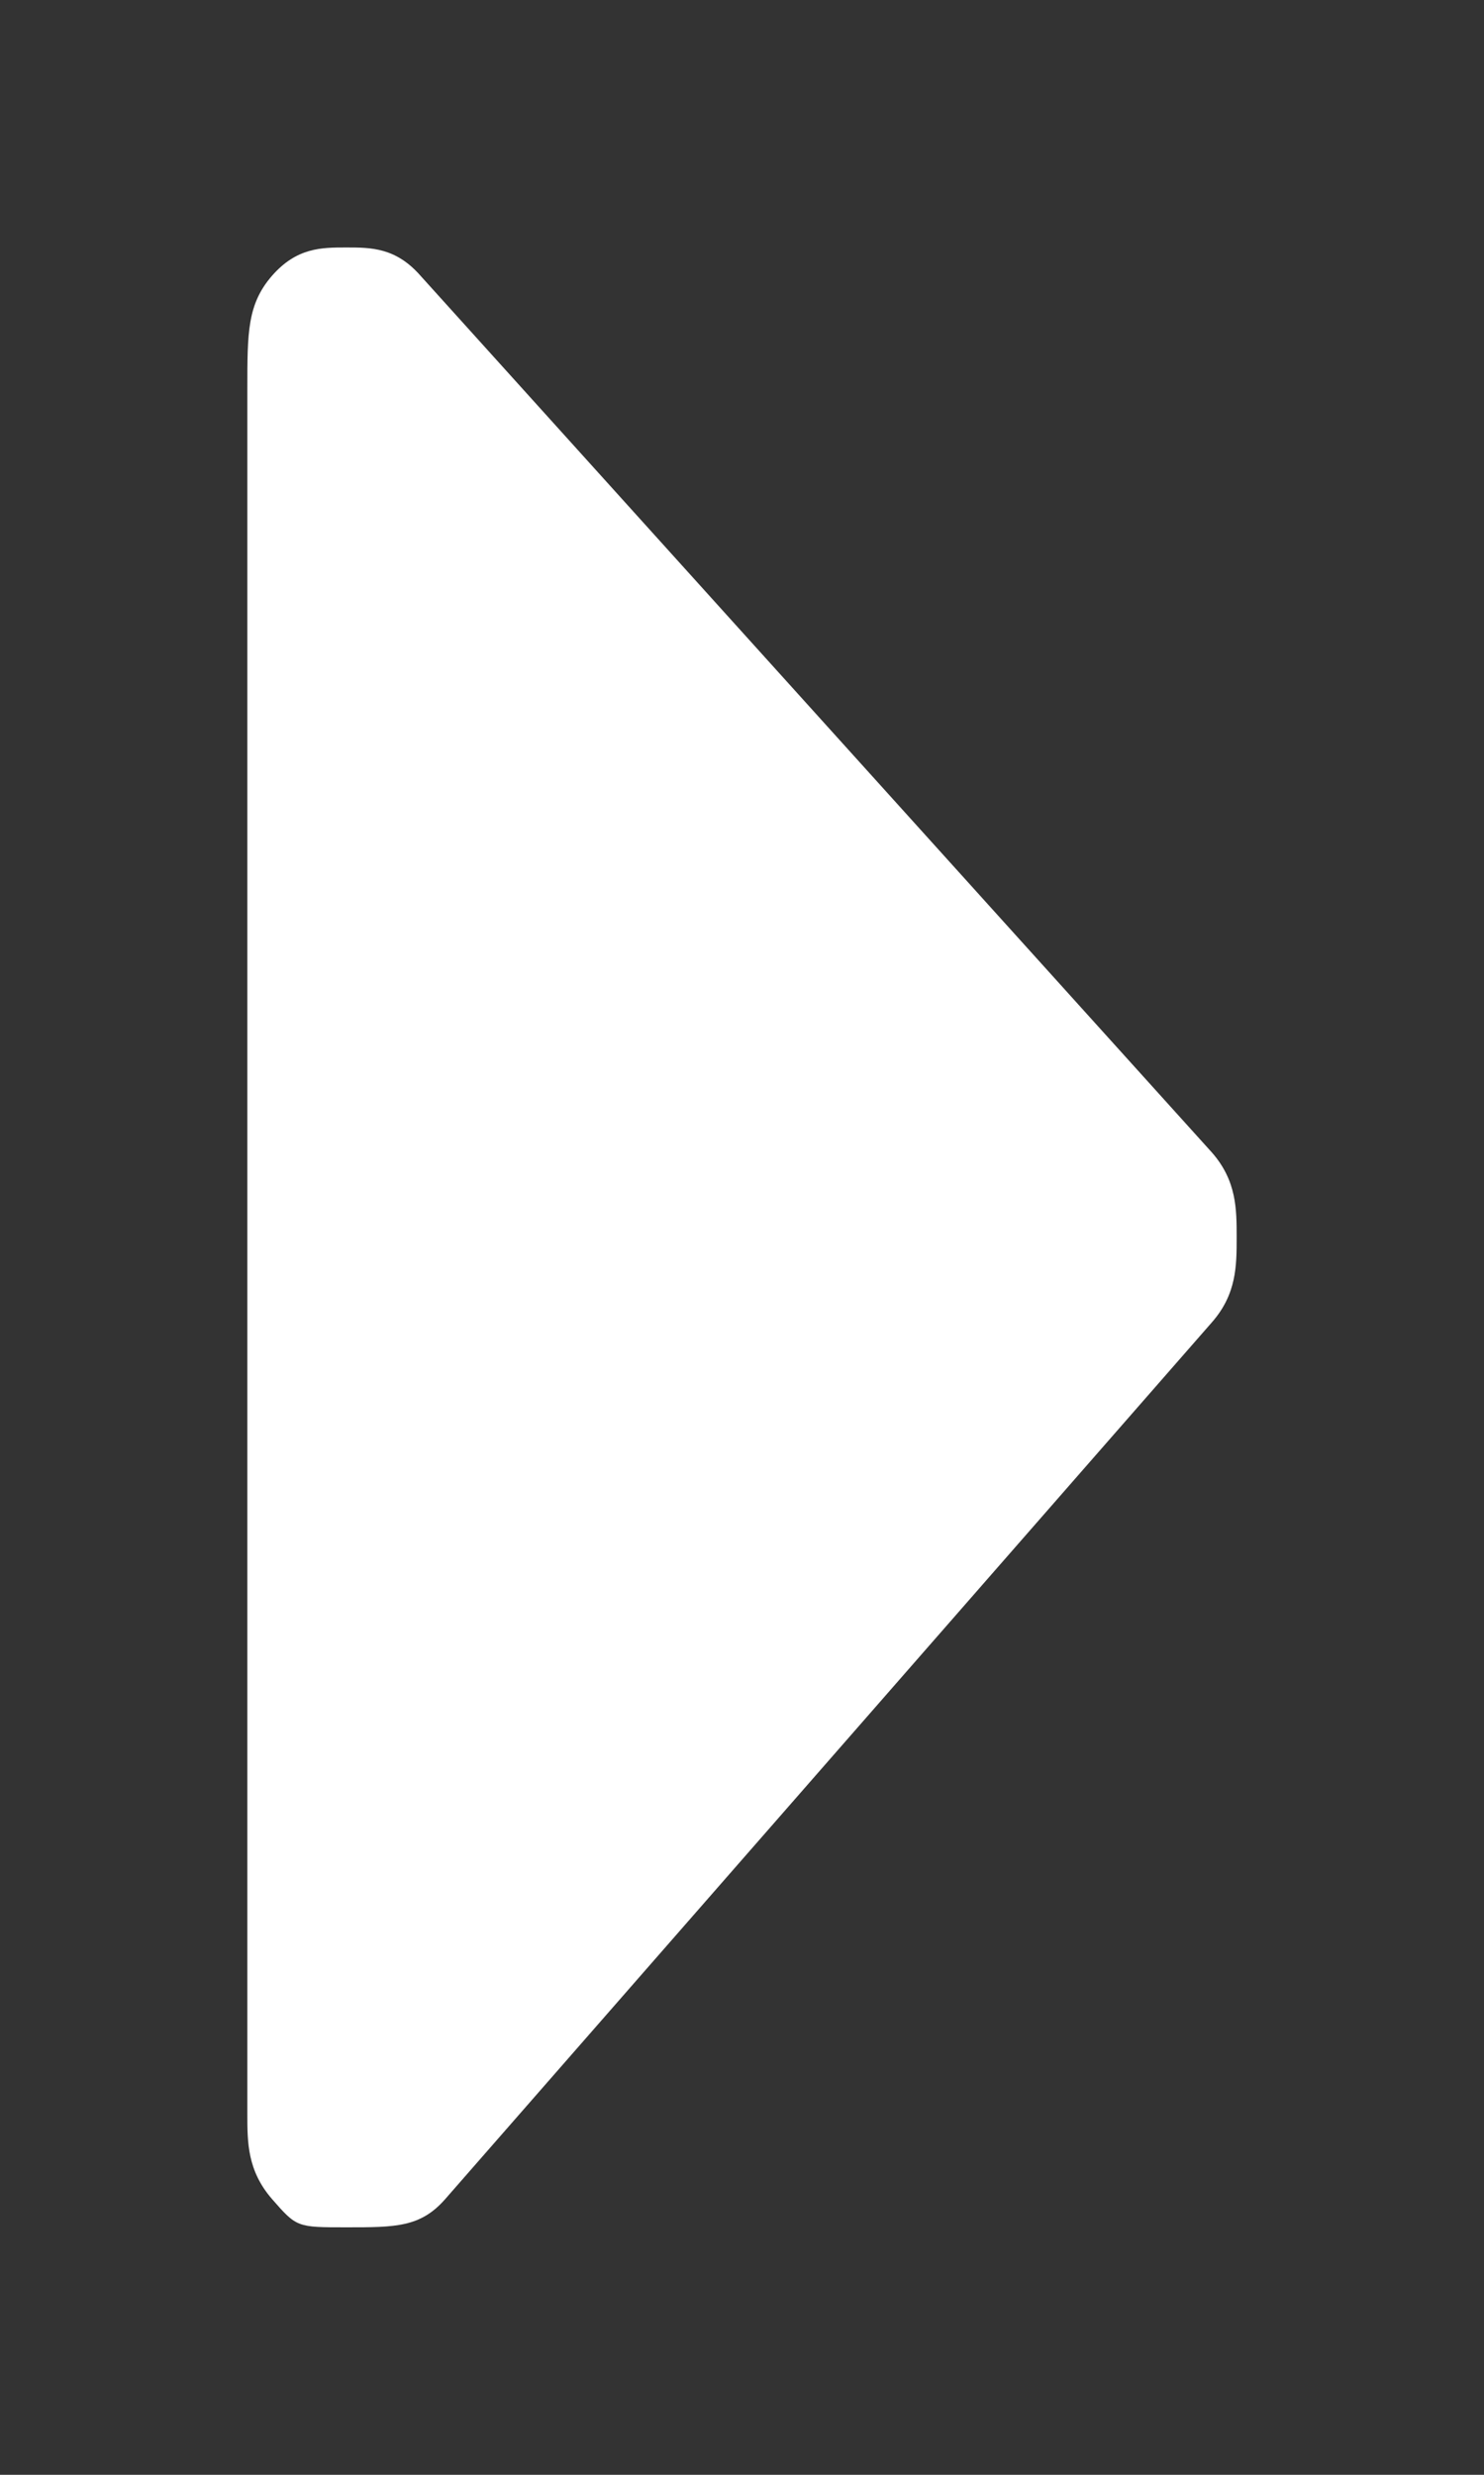 <?xml version="1.0" encoding="UTF-8"?>
<svg width="6px" height="10px" viewBox="0 0 6 10" version="1.1" xmlns="http://www.w3.org/2000/svg" xmlns:xlink="http://www.w3.org/1999/xlink">
    <rect x="0" y="0" width="6" height="10" fill="#333333" stroke="none"/>
    <g id="Page-1" stroke="none" stroke-width="1" fill-rule="evenodd">
        <g id="Artboard" transform="translate(-29, -29)" fill-rule="nonzero" fill="#FFFFFF">
            <g id="arrow-right-white" transform="translate(30, 30)">
                <path d="M0.1,0.114 C0.2,0 0.3,0 0.4,0 C0.5,0 0.6,0 0.7,0.114 L3.9,3.657 C4,3.771 4,3.886 4,4 C4,4.114 4,4.229 3.9,4.343 L0.8,7.886 C0.7,8 0.6,8 0.4,8 C0.2,8 0.2,8 0.1,7.886 C2.22044605e-16,7.771 0,7.657 0,7.543 L0,0.571 C0,0.343 0,0.229 0.1,0.114 Z" id="Shape"></path>
            </g>
        </g>
    </g>
</svg>